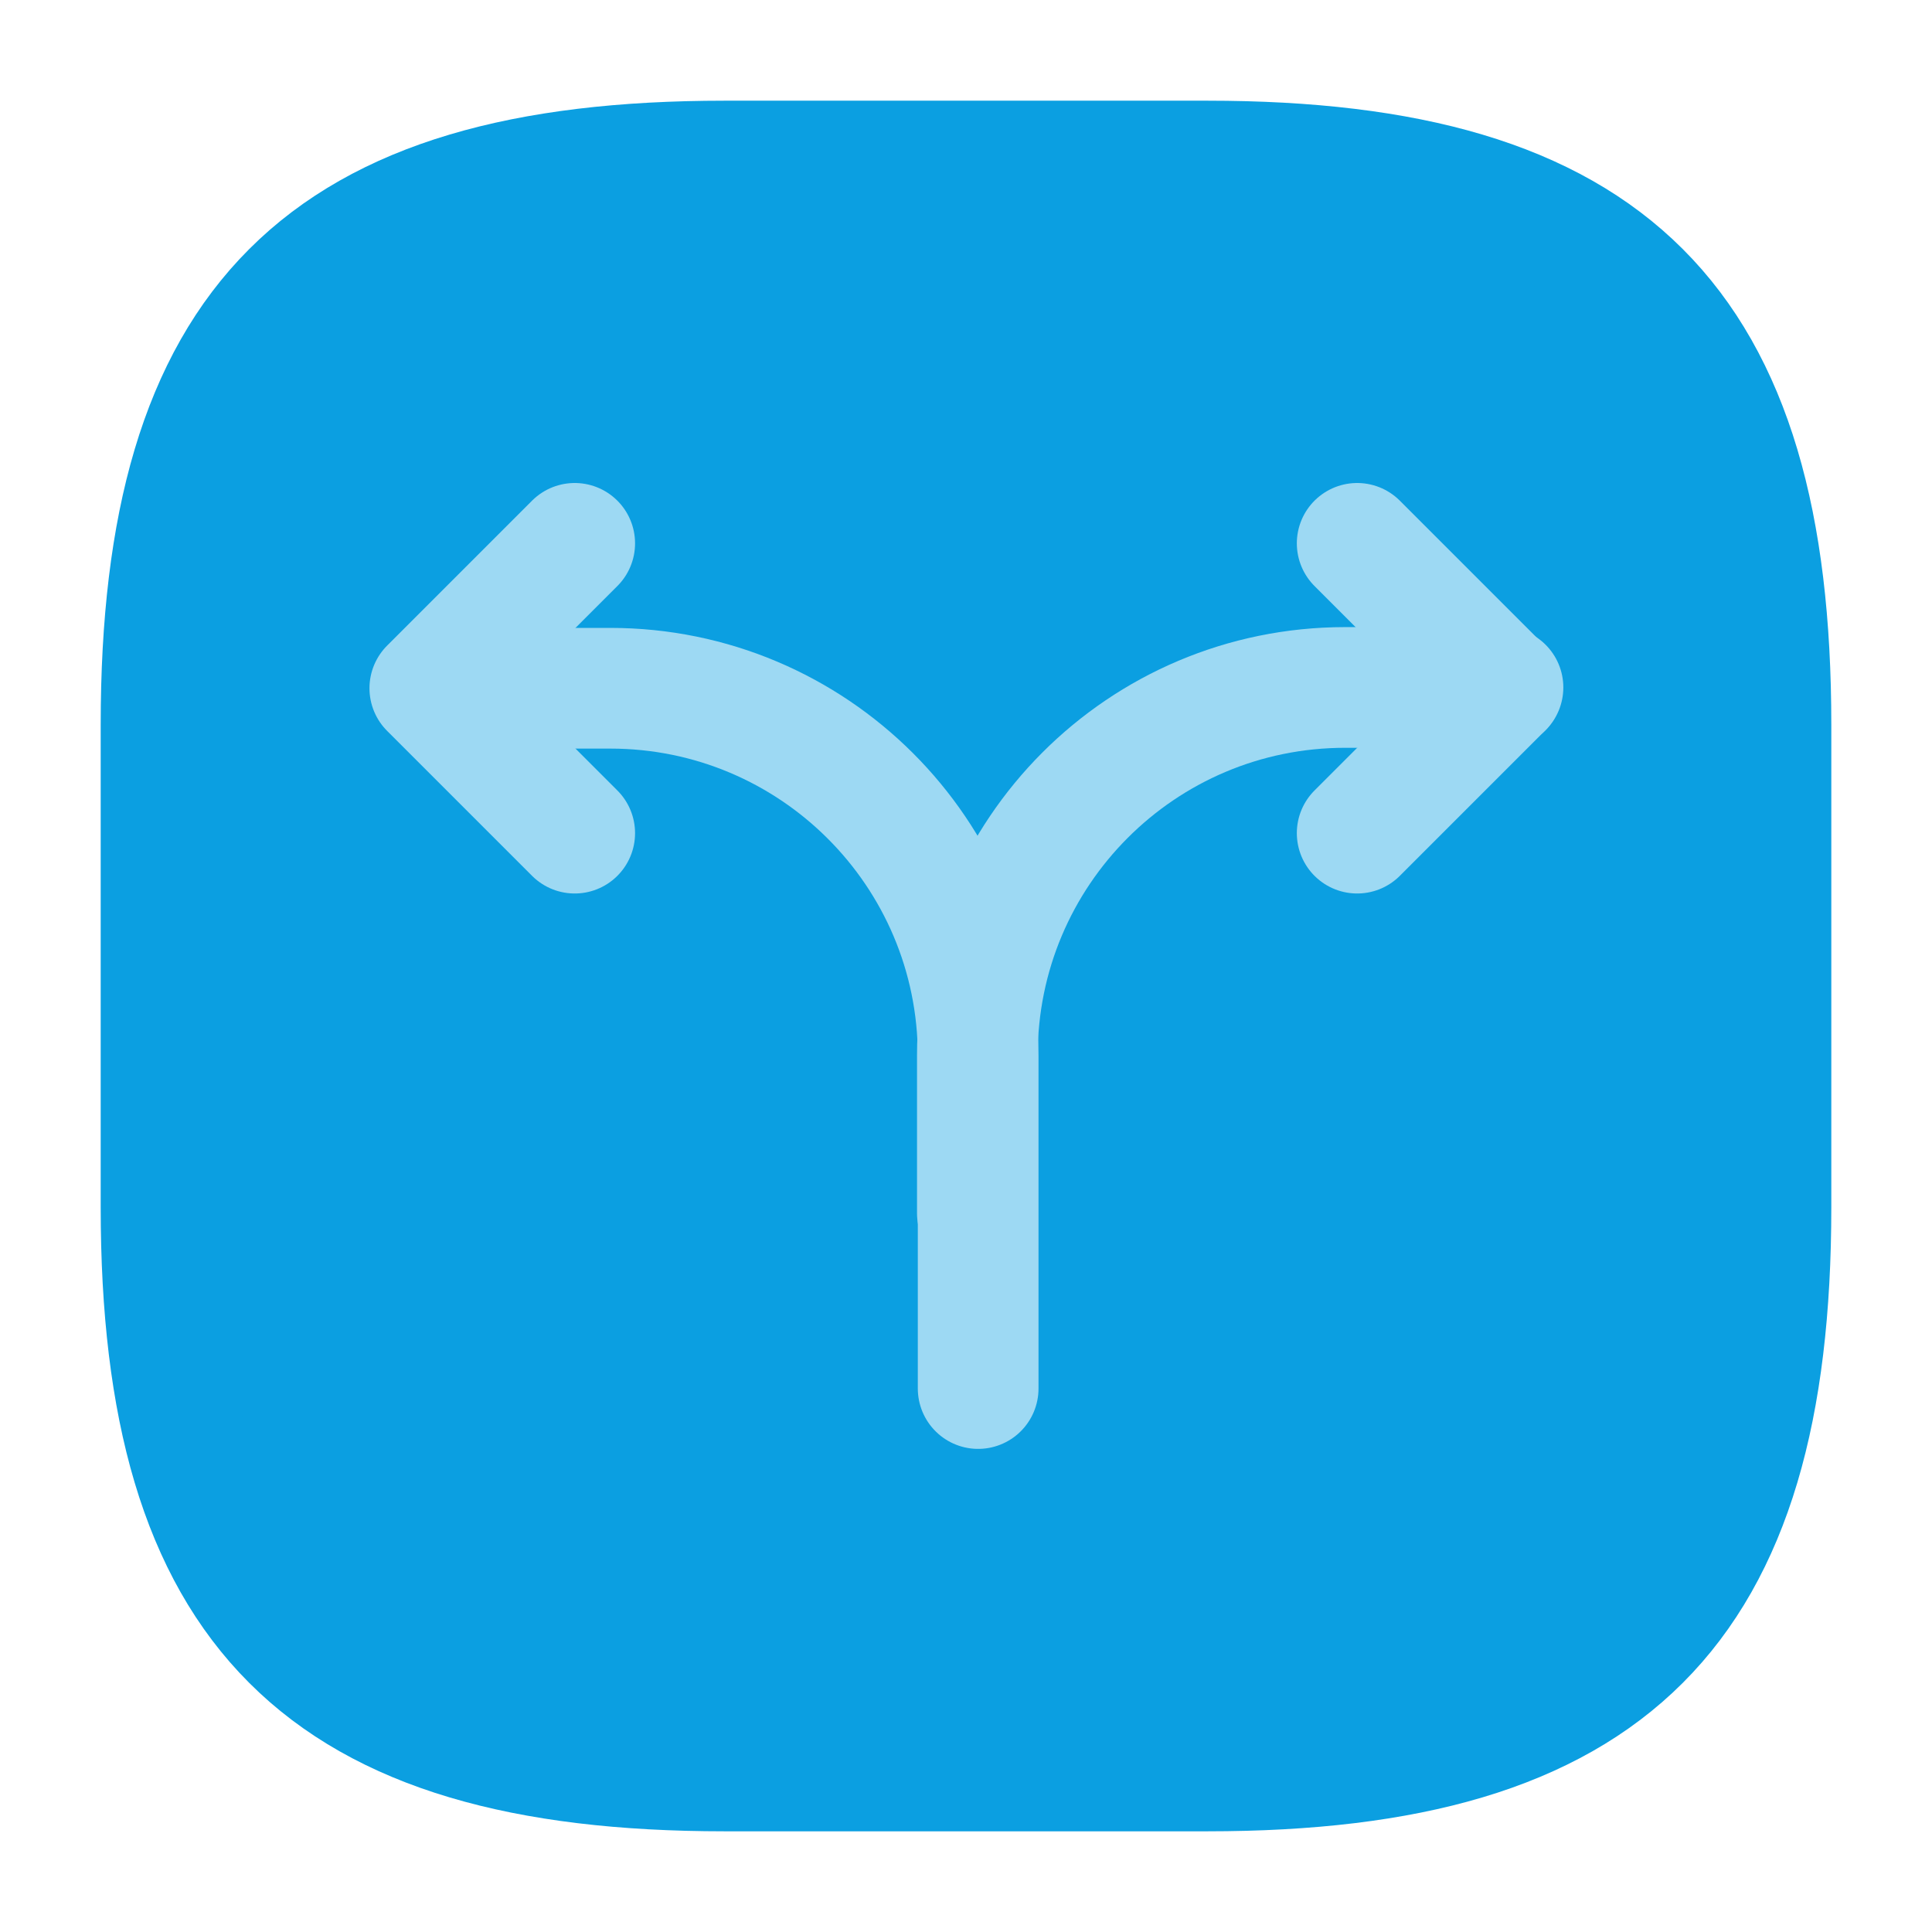 <svg width="17" height="17" viewBox="0 0 17 17" fill="none" xmlns="http://www.w3.org/2000/svg">
<g clip-path="url(#clip0_1_91168)">
<path d="M6.375 15.583H10.625C14.167 15.583 15.583 14.166 15.583 10.625V6.375C15.583 2.833 14.167 1.417 10.625 1.417H6.375C2.833 1.417 1.417 2.833 1.417 6.375V10.625C1.417 14.166 2.833 15.583 6.375 15.583Z" fill="#0B9FE1" stroke="#0B9FE1" stroke-width="1.062" stroke-linecap="round" stroke-linejoin="round"/>
<path d="M8.6 10.675V9.286C8.6 7.501 10.045 6.049 11.837 6.049H13.225" stroke="#9DD9F3" stroke-width="1.062" stroke-linecap="round" stroke-linejoin="round"/>
<path d="M3.982 6.056H5.37C7.155 6.056 8.607 7.501 8.607 9.293V9.753V12.218" stroke="#9DD9F3" stroke-width="1.062" stroke-linecap="round" stroke-linejoin="round"/>
<path d="M5.057 4.781L3.782 6.056L5.057 7.331" stroke="#9DD9F3" stroke-width="1.062" stroke-linecap="round" stroke-linejoin="round"/>
<path d="M11.942 4.781L13.217 6.056L11.942 7.331" stroke="#9DD9F3" stroke-width="1.062" stroke-linecap="round" stroke-linejoin="round"/>
</g>
<defs>
<clipPath id="clip0_1_91168">
<rect width="17" height="17" fill="white"/>
</clipPath>
</defs>
</svg>
